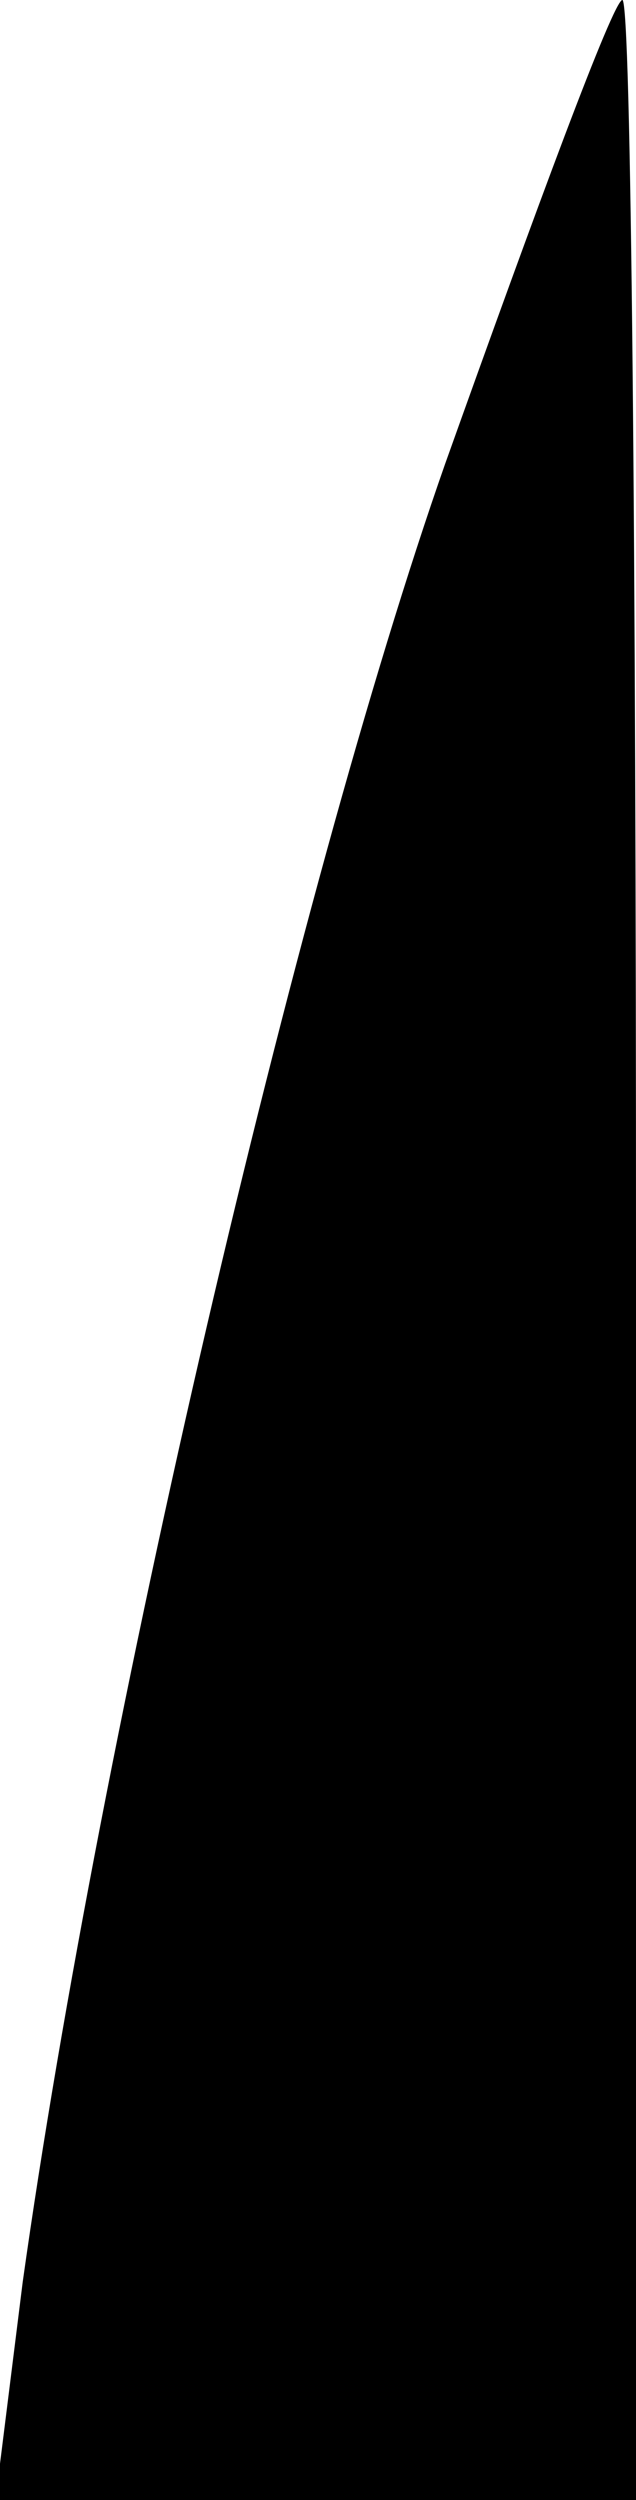 <?xml version="1.0" standalone="no"?>
<!DOCTYPE svg PUBLIC "-//W3C//DTD SVG 20010904//EN"
 "http://www.w3.org/TR/2001/REC-SVG-20010904/DTD/svg10.dtd">
<svg version="1.0" xmlns="http://www.w3.org/2000/svg"
 width="14pt" height="55pt" viewBox="0 0 14 55"
 preserveAspectRatio="xMidYMid meet">
<g transform="translate(0,55) scale(0.1,-0.1)"
fill="#000000" stroke="none">
<path fill="#000000" stroke="none" d="M98 448 c-33 -94 -76 -279 -93 -400
l-6 -48 70 0 71 0 0 275 c0 151 -1 275 -3 275 -2 0 -19 -46 -39 -102z"/>
</g>
</svg>
